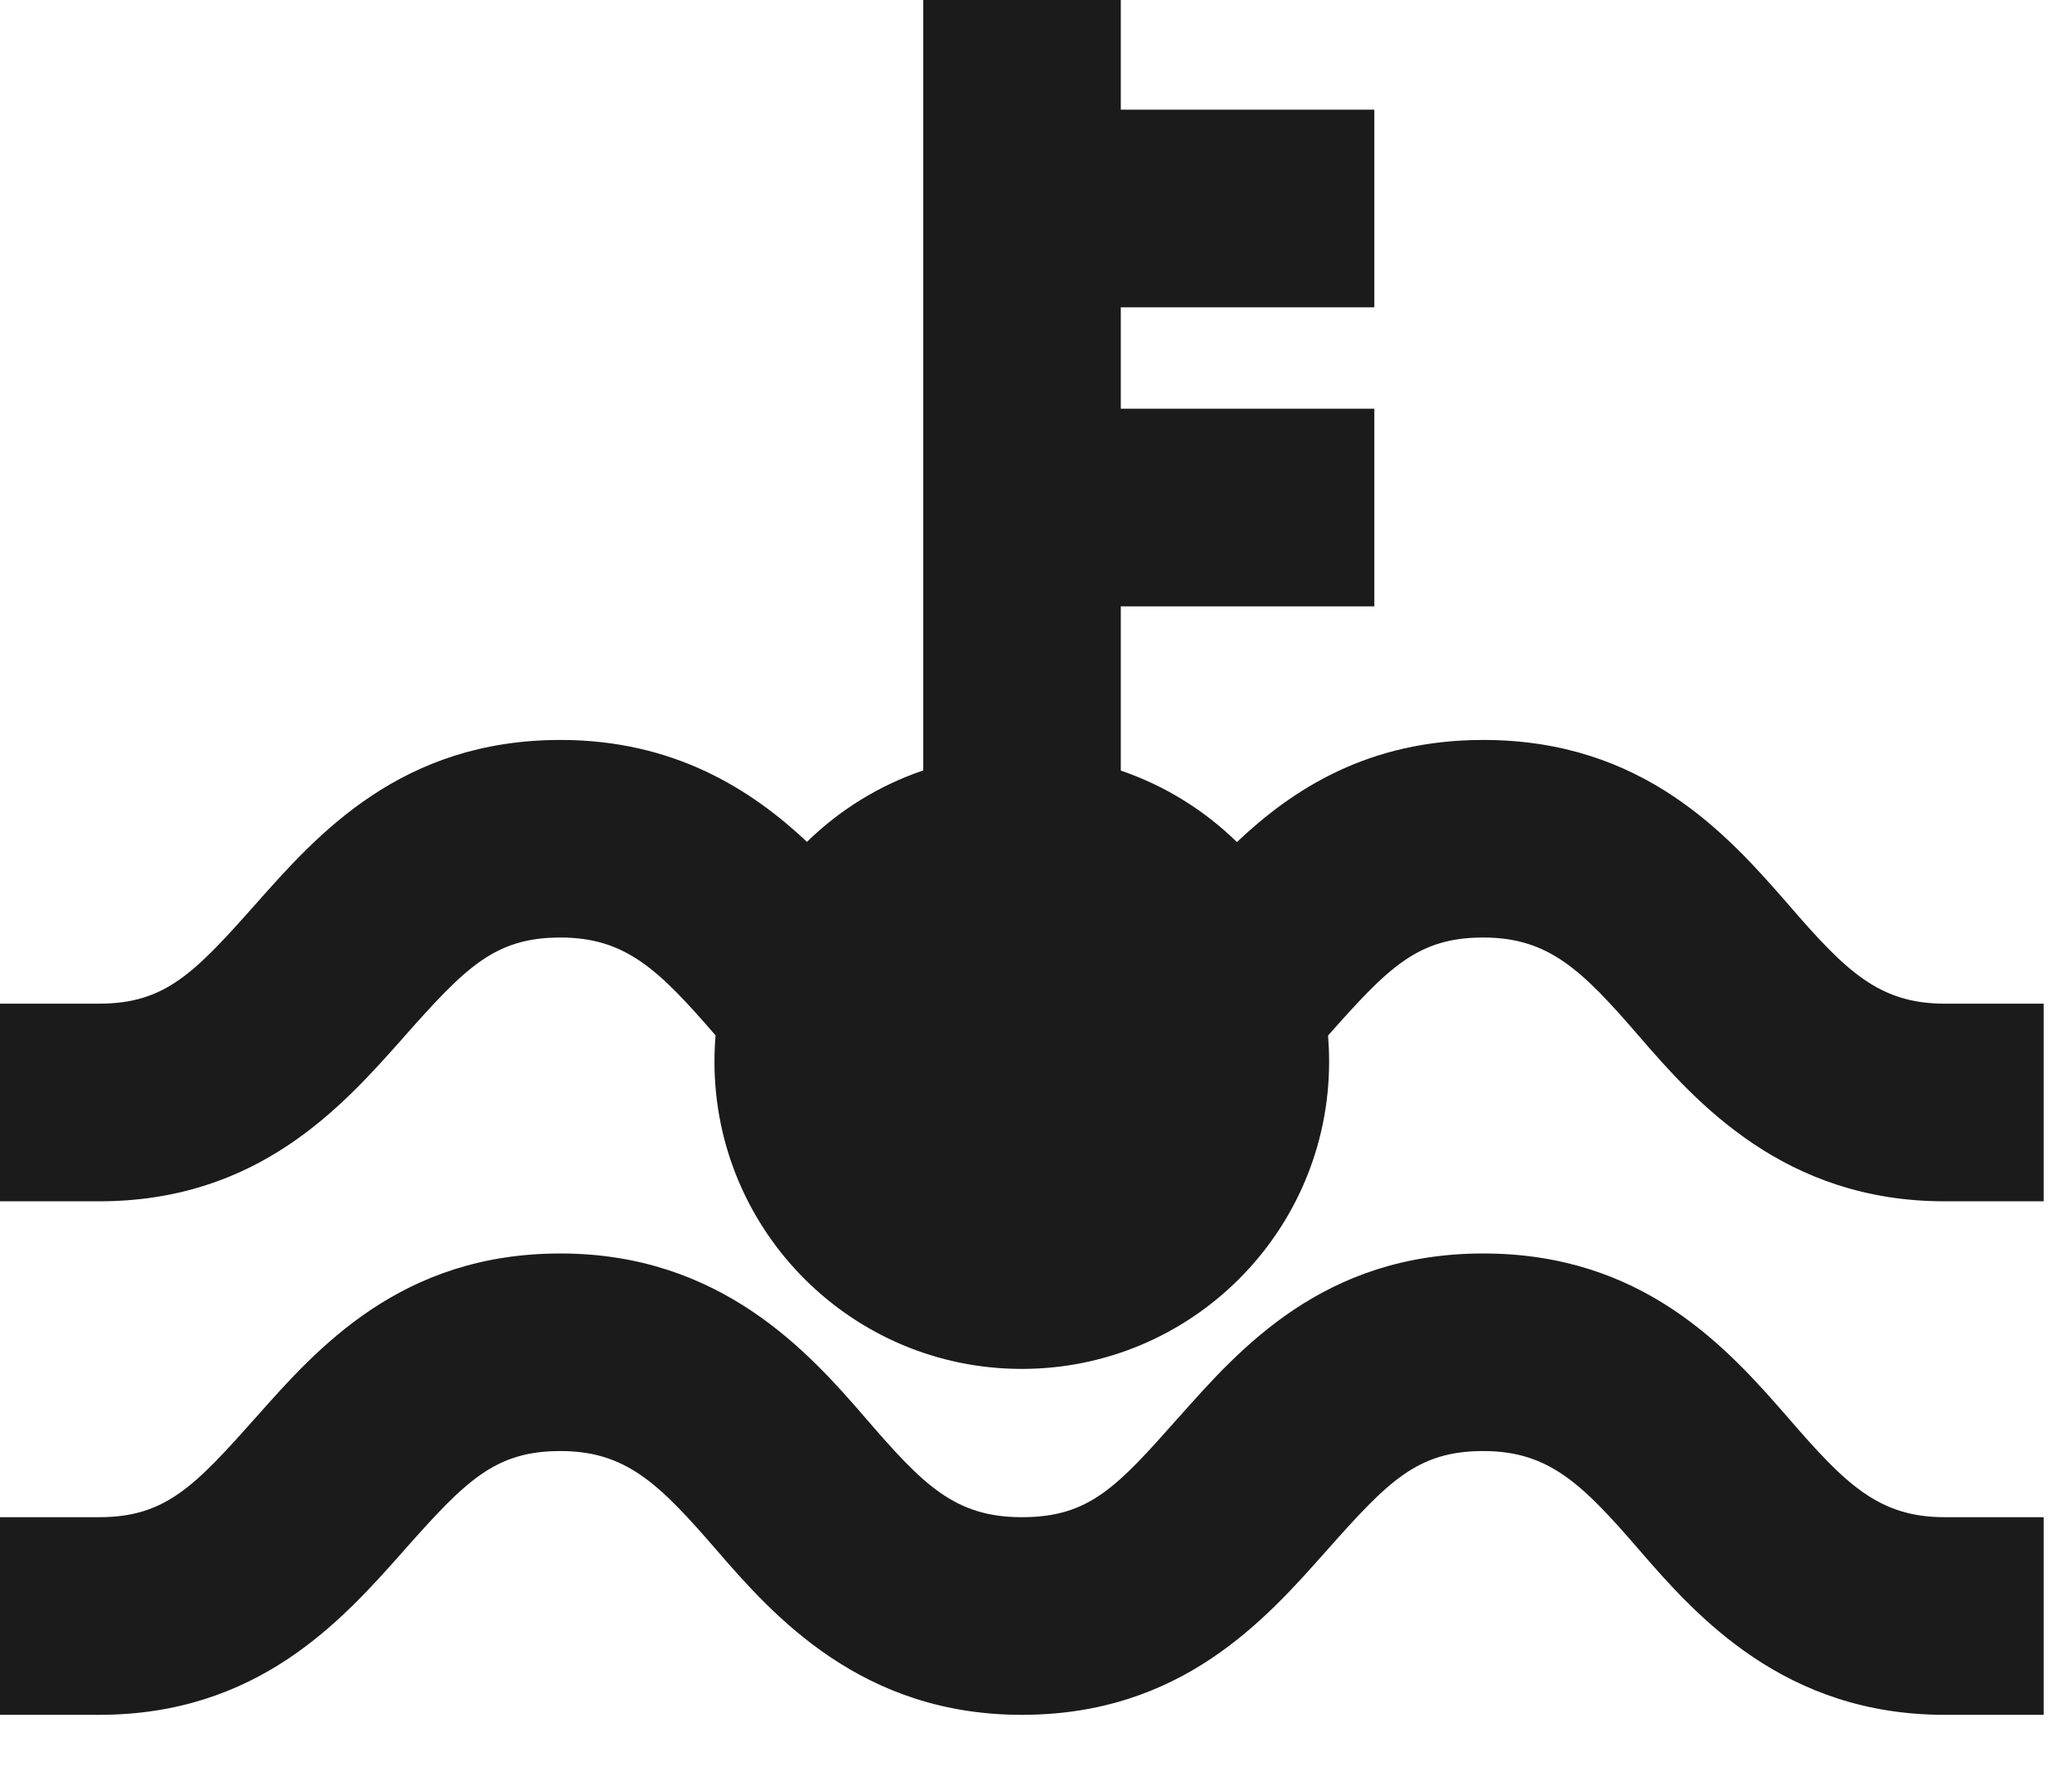 <svg width="28" height="24" viewBox="0 0 28 24" fill="none" xmlns="http://www.w3.org/2000/svg">
<path fill-rule="evenodd" clip-rule="evenodd" d="M15.146 0H12.476V10.412C11.88 10.614 11.345 10.947 10.905 11.377C10.152 10.669 9.108 10 7.573 10C5.422 10 4.29 11.276 3.465 12.207L3.448 12.226C2.621 13.159 2.226 13.564 1.338 13.564H0V16.235H1.338C3.489 16.235 4.621 14.958 5.447 14.027L5.463 14.008C6.291 13.075 6.685 12.67 7.573 12.67C8.457 12.67 8.906 13.109 9.67 13.993C9.66 14.11 9.655 14.228 9.655 14.347C9.655 16.641 11.515 18.5 13.808 18.5C16.102 18.5 17.961 16.641 17.961 14.347C17.961 14.228 17.956 14.11 17.947 13.994C18.765 13.071 19.16 12.67 20.044 12.67C20.932 12.67 21.382 13.114 22.153 14.008C22.925 14.902 24.113 16.235 26.279 16.235H27.617V13.564H26.279C25.39 13.564 24.941 13.12 24.169 12.226C23.347 11.282 22.209 10 20.044 10C18.494 10 17.473 10.662 16.715 11.38C16.276 10.95 15.741 10.617 15.146 10.414V8.195H18.572V5.524H15.146V4.153H18.572V1.482H15.146V0ZM20.044 16.94C22.209 16.94 23.347 18.222 24.169 19.166C24.941 20.06 25.39 20.504 26.279 20.504H27.617V23.175H26.279C24.113 23.175 22.925 21.842 22.153 20.948C21.382 20.055 20.932 19.61 20.044 19.61C19.155 19.61 18.761 20.016 17.934 20.948L17.917 20.967C17.091 21.898 15.959 23.175 13.808 23.175C11.643 23.175 10.455 21.842 9.683 20.948C8.911 20.055 8.462 19.61 7.573 19.61C6.685 19.61 6.291 20.016 5.463 20.948L5.447 20.967C4.621 21.898 3.489 23.175 1.338 23.175H0V20.504H1.338C2.226 20.504 2.621 20.099 3.448 19.166L3.465 19.148C4.29 18.216 5.422 16.94 7.573 16.94C9.739 16.94 10.927 18.272 11.698 19.166C12.47 20.06 12.898 20.504 13.808 20.504C14.719 20.504 15.091 20.099 15.918 19.166L15.935 19.148C16.761 18.216 17.893 16.94 20.044 16.94Z" fill="#1B1B1B"/>
</svg>
